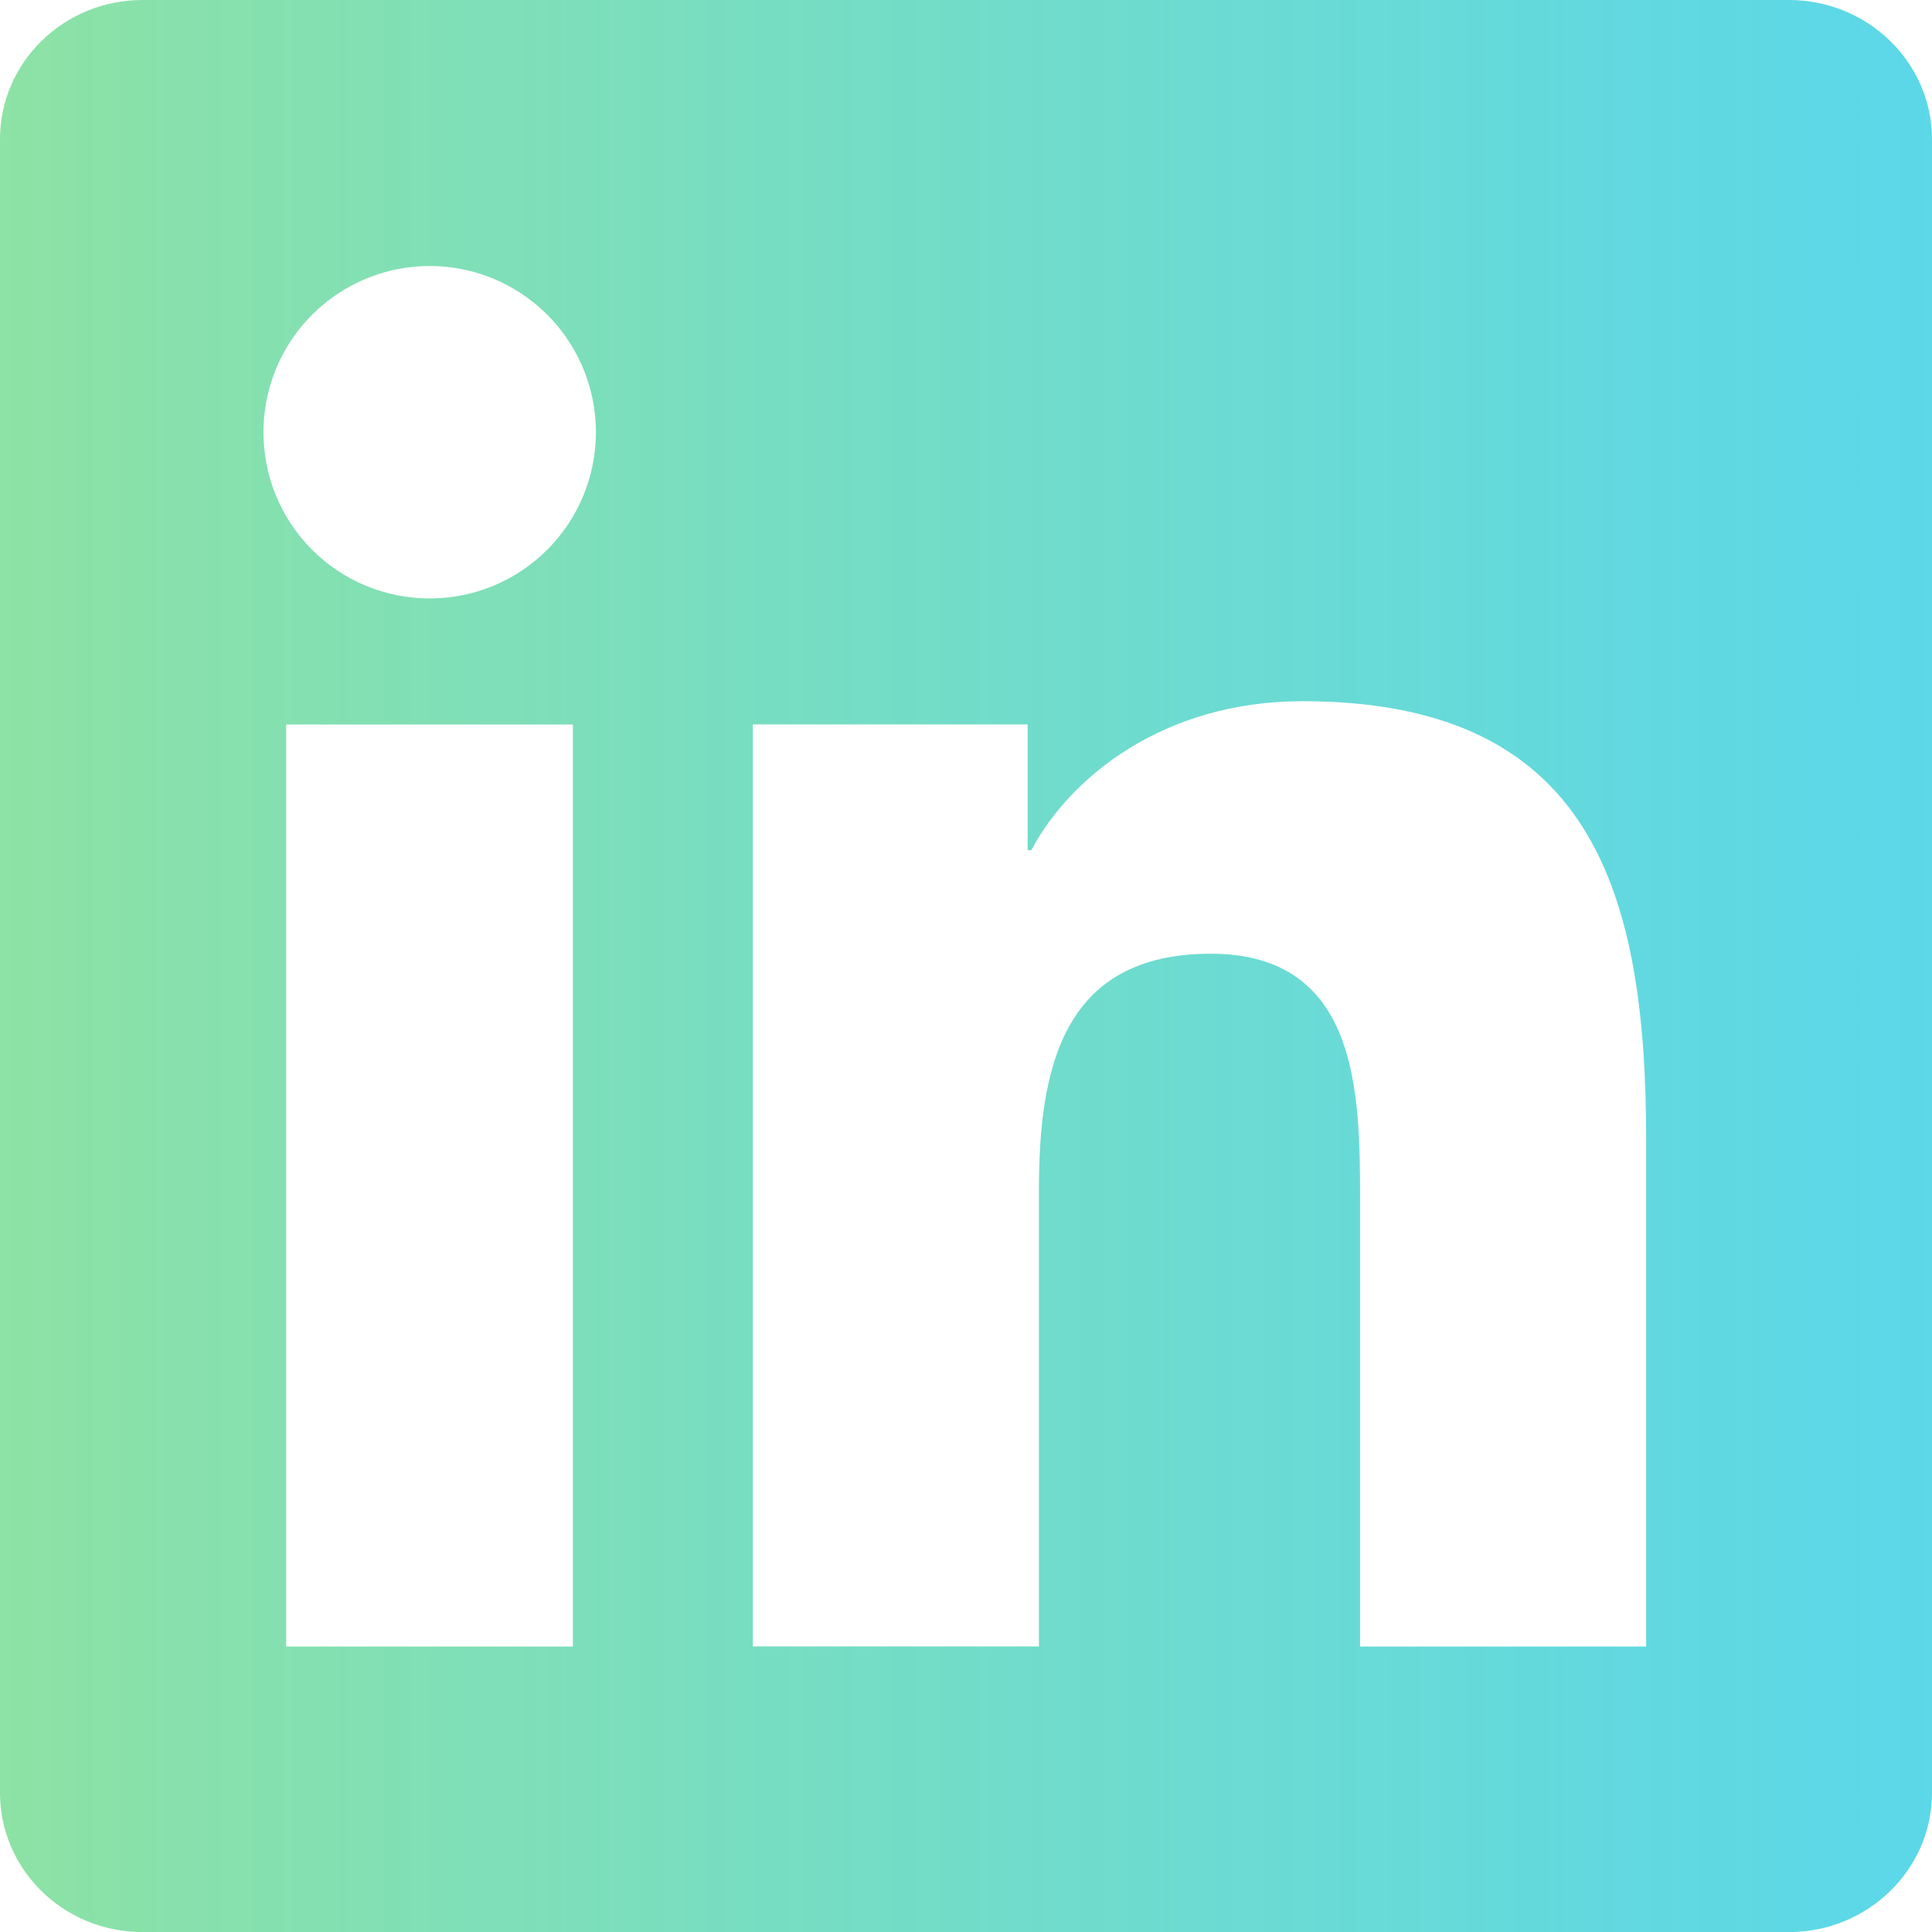 <svg width="48" height="48" viewBox="0 0 48 48" fill="none" xmlns="http://www.w3.org/2000/svg">
<g clip-path="url(#clip0)">
<path d="M40.89 40.907H33.791V29.766C33.791 27.11 33.735 23.695 30.078 23.695C26.376 23.695 25.812 26.577 25.812 29.57V40.905H18.703V17.998H25.532V21.123H25.623C26.577 19.319 28.898 17.421 32.359 17.421C39.561 17.421 40.898 22.163 40.898 28.328V40.905L40.89 40.907ZM10.672 14.868C10.13 14.868 9.593 14.761 9.091 14.554C8.59 14.346 8.135 14.041 7.752 13.657C7.368 13.273 7.064 12.817 6.858 12.316C6.651 11.814 6.545 11.277 6.546 10.734C6.547 9.917 6.79 9.119 7.244 8.441C7.699 7.762 8.344 7.234 9.099 6.922C9.854 6.61 10.684 6.529 11.485 6.689C12.286 6.849 13.021 7.243 13.598 7.821C14.175 8.399 14.568 9.135 14.726 9.936C14.885 10.738 14.803 11.568 14.489 12.322C14.176 13.076 13.646 13.721 12.967 14.174C12.288 14.627 11.489 14.869 10.672 14.868V14.868ZM14.233 40.907H7.11V18H14.233V40.907ZM44.454 0H3.54C1.585 0 0 1.546 0 3.461V44.541C0 46.455 1.585 48.002 3.54 48.002H44.447C46.398 48.002 48 46.455 48 44.541V3.461C48 1.546 46.398 0 44.447 0H44.454Z" fill="url(#paint0_linear)"/>
</g>
<defs>
<linearGradient id="paint0_linear" x1="-1.78814e-07" y1="24.001" x2="48" y2="24.001" gradientUnits="userSpaceOnUse">
<stop stop-color="#8DE2A5"/>
<stop offset="1" stop-color="#45D2E6" stop-opacity="0.88"/>
</linearGradient>
<clipPath id="clip0">
<rect width="48" height="48" fill="white"/>
</clipPath>
</defs>
</svg>
